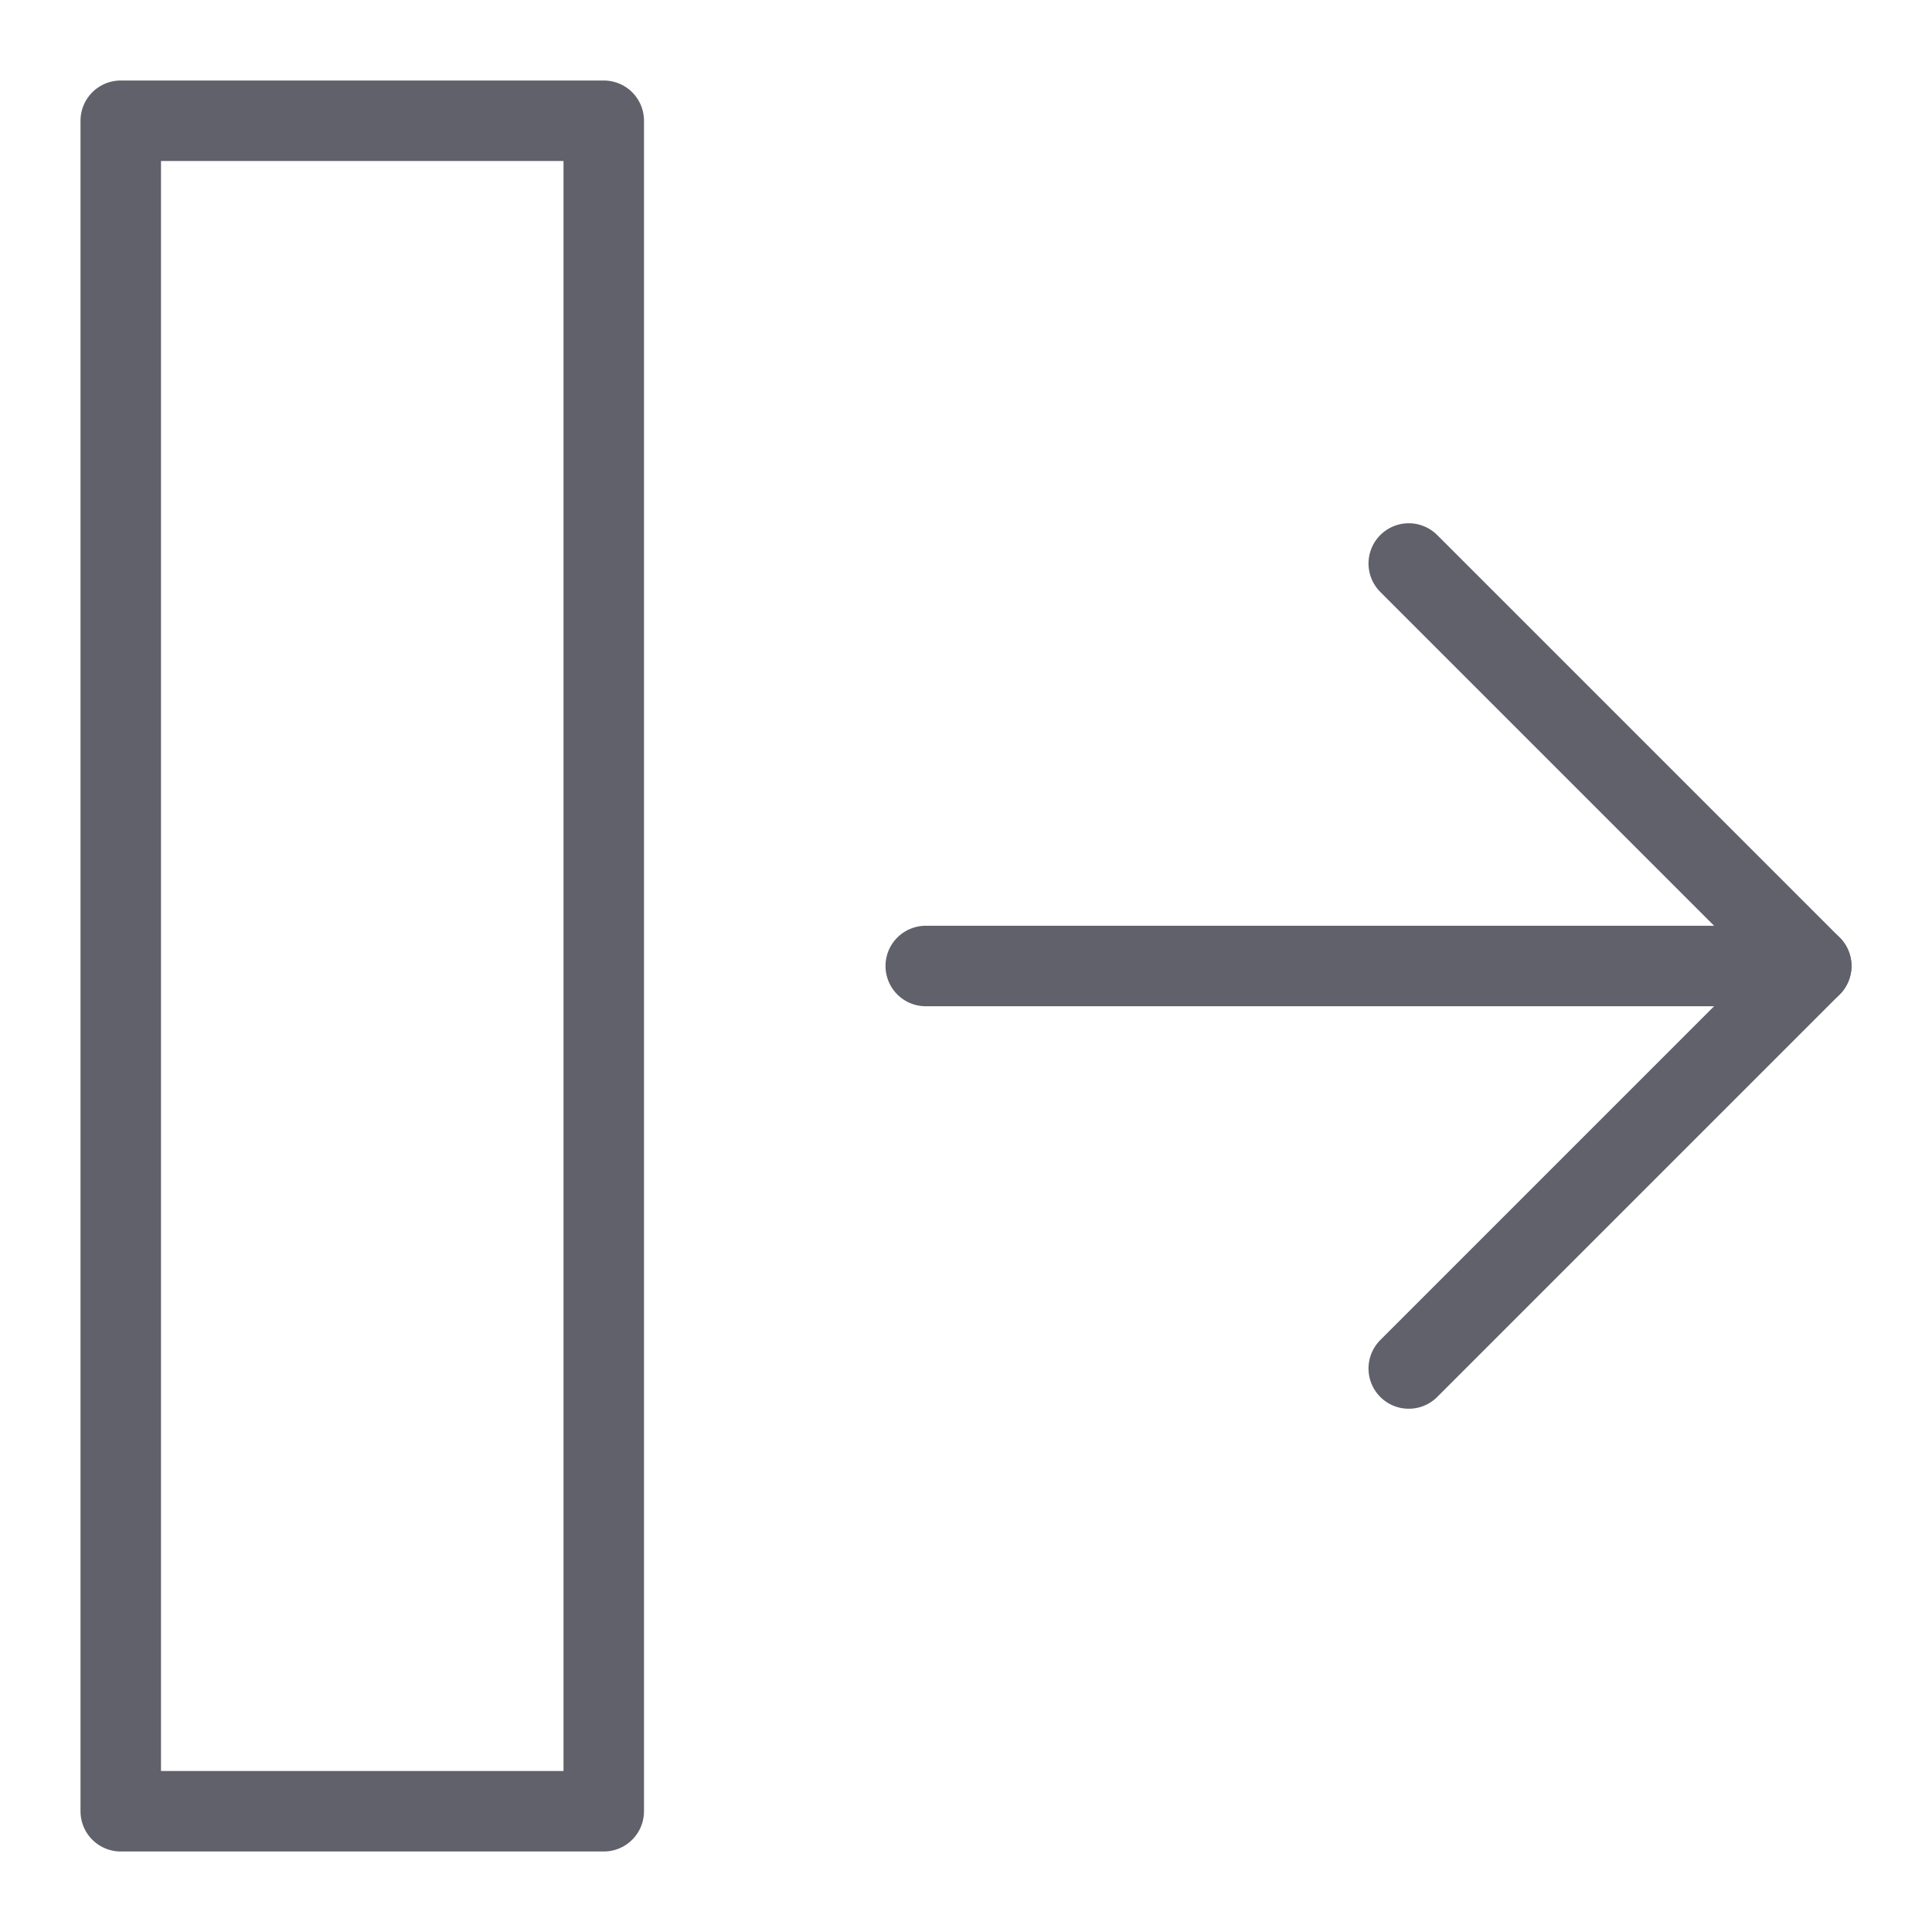 <svg xmlns="http://www.w3.org/2000/svg" height="24" width="24" viewBox="0 0 48 48"><g stroke-linecap="round" fill="#61616b" stroke-linejoin="round" class="nc-icon-wrapper"><line data-cap="butt" data-color="color-2" x1="23" y1="24" x2="45" y2="24" fill="none" stroke="#61616b" stroke-width="2"></line><polyline data-color="color-2" points="35 14 45 24 35 34" fill="none" stroke="#61616b" stroke-width="2"></polyline><rect x="3" y="3" width="12" height="42" fill="none" stroke="#61616b" stroke-width="2"></rect></g></svg>